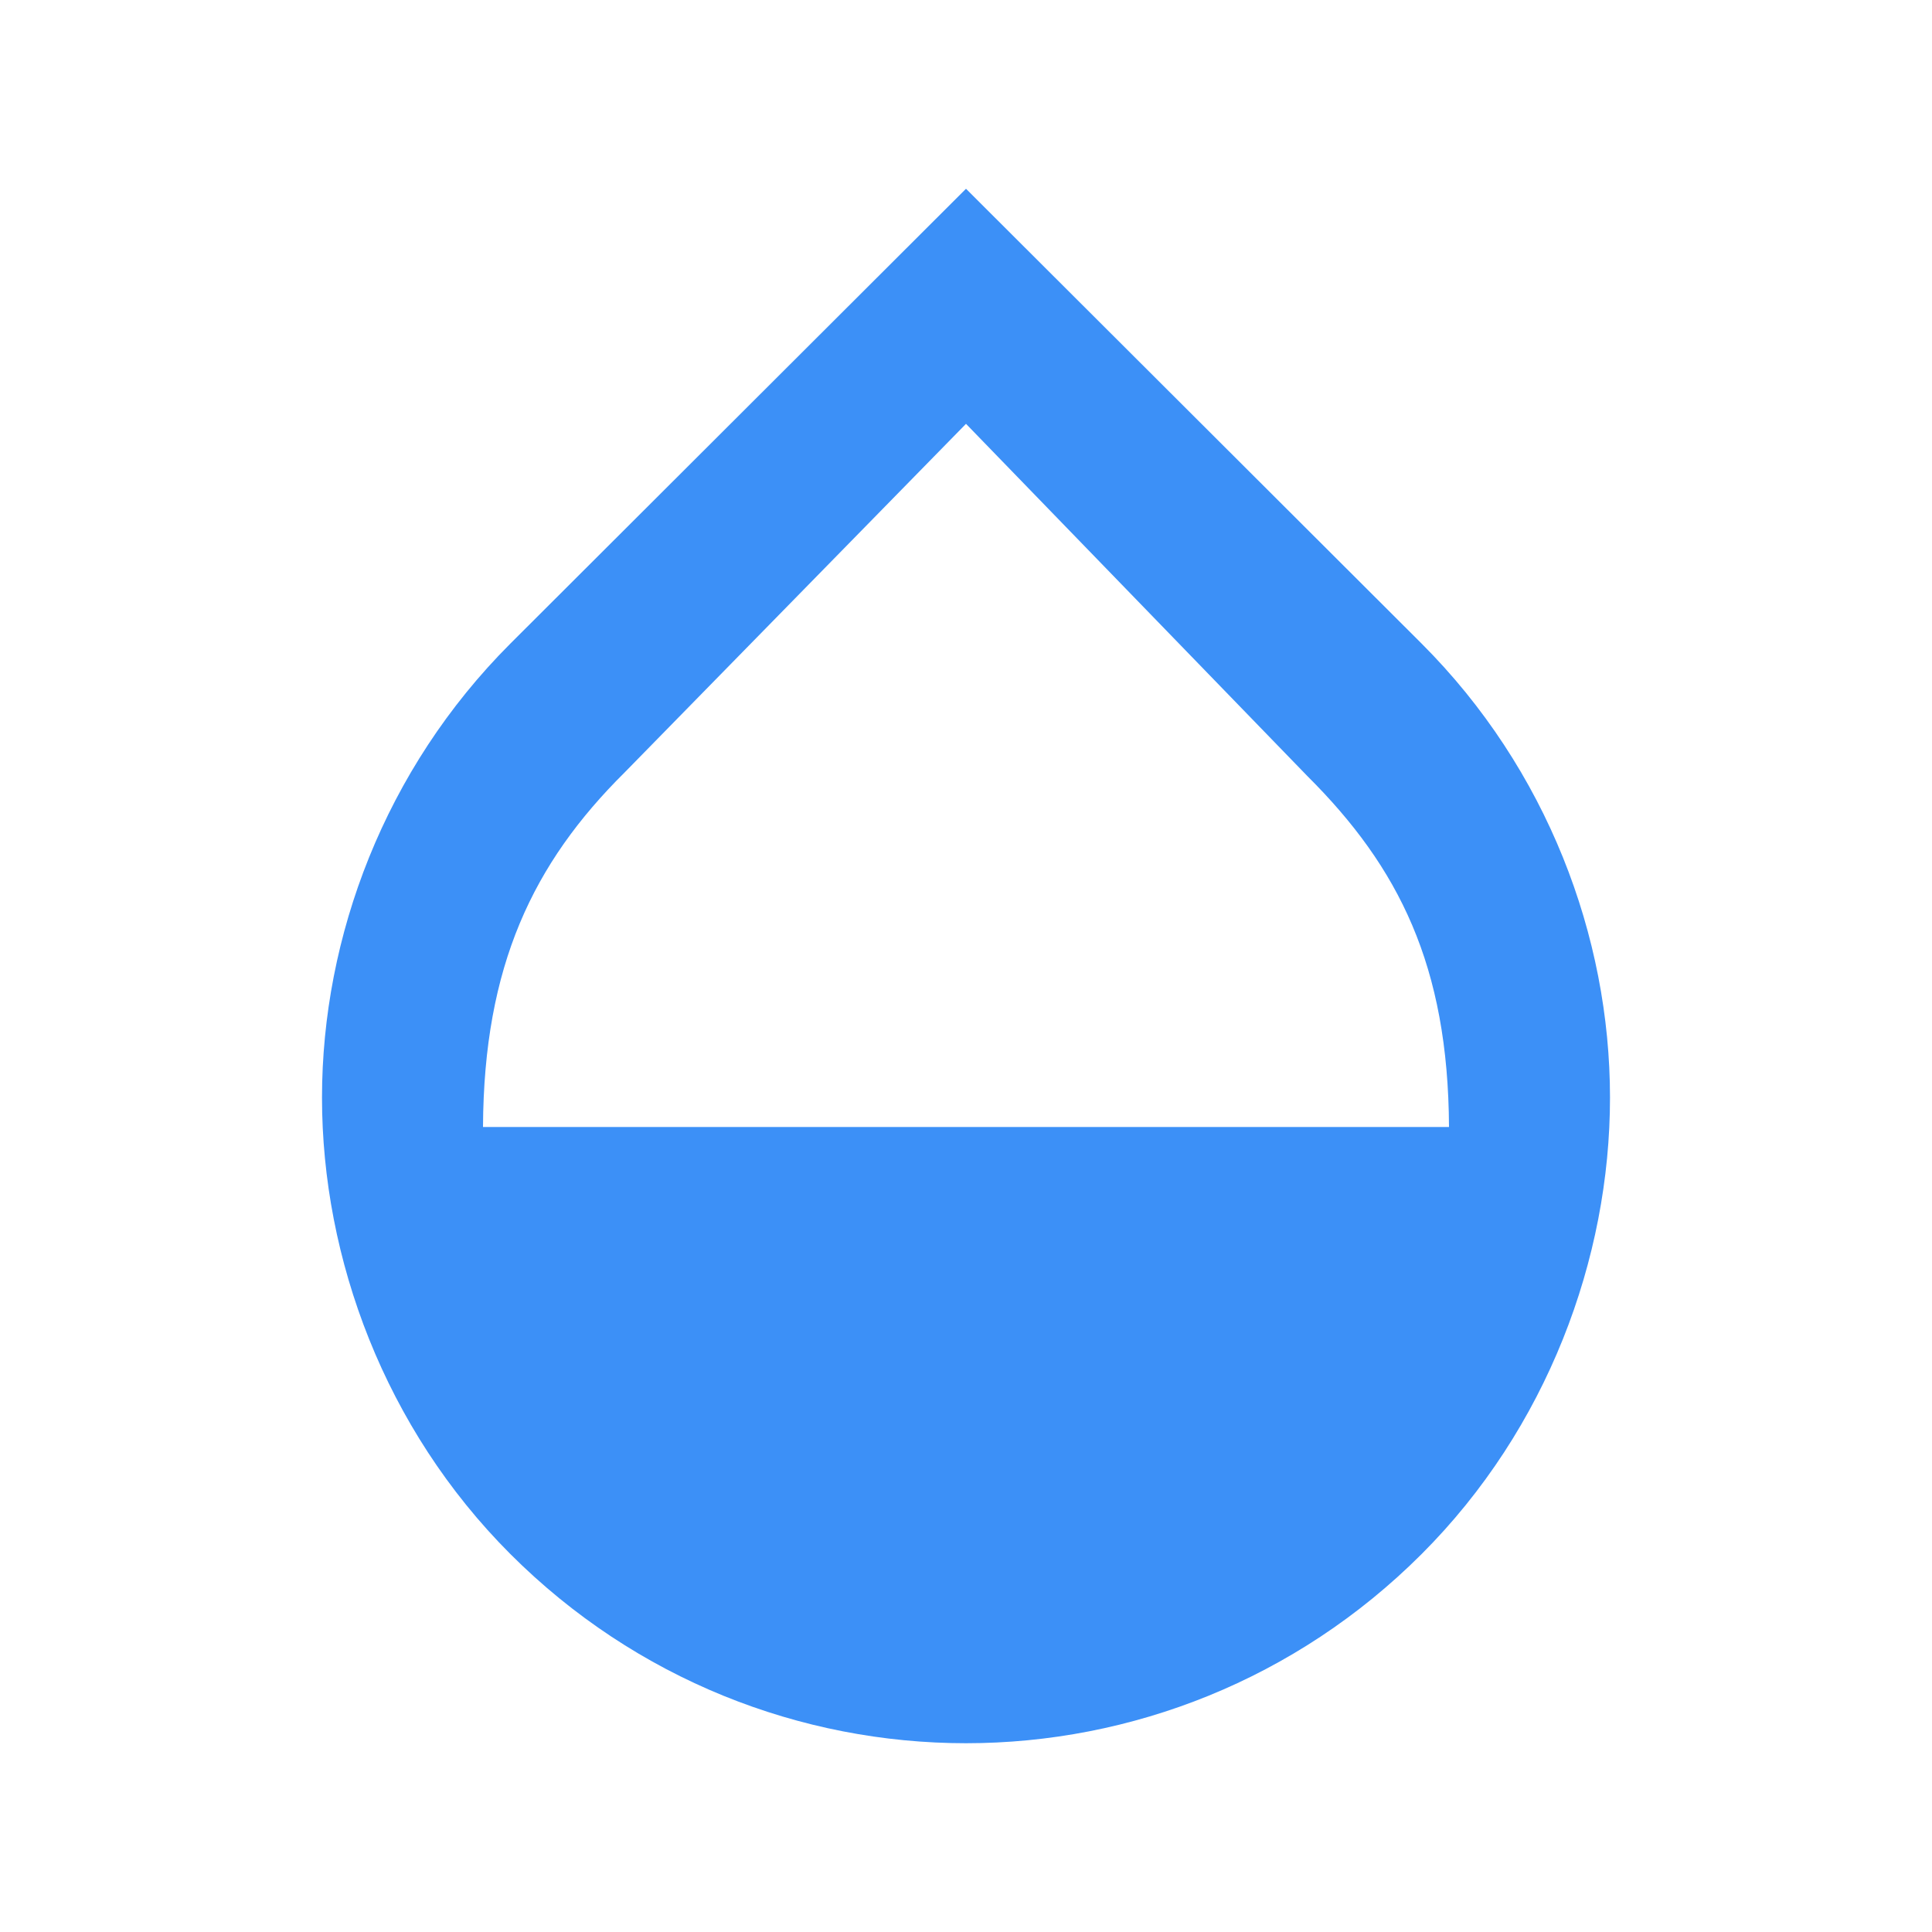 ﻿<svg xmlns="http://www.w3.org/2000/svg" width="256" height="256" viewBox="0 0 48 48" fill="rgba(60, 144, 247, 1)">
    <path fill="none" d="M48 0H0v48h48V0zm0 0H0v48h48V0zM0 48h48V0H0v48z"></path>
    <path d="M35.32 15.99L24 4.69l-11.32 11.3C9.56 19.11 8 23.27 8 27.27s1.56 8.22 4.68 11.34 7.22 4.7 11.32 4.7 8.2-1.58 11.32-4.7S40 31.27 40 27.27s-1.56-8.16-4.68-11.28zM12 28c.02-4 1.24-6.55 3.52-8.81L24 10.53l8.48 8.75C34.76 21.55 35.98 24 36 28H12z"></path>
</svg>